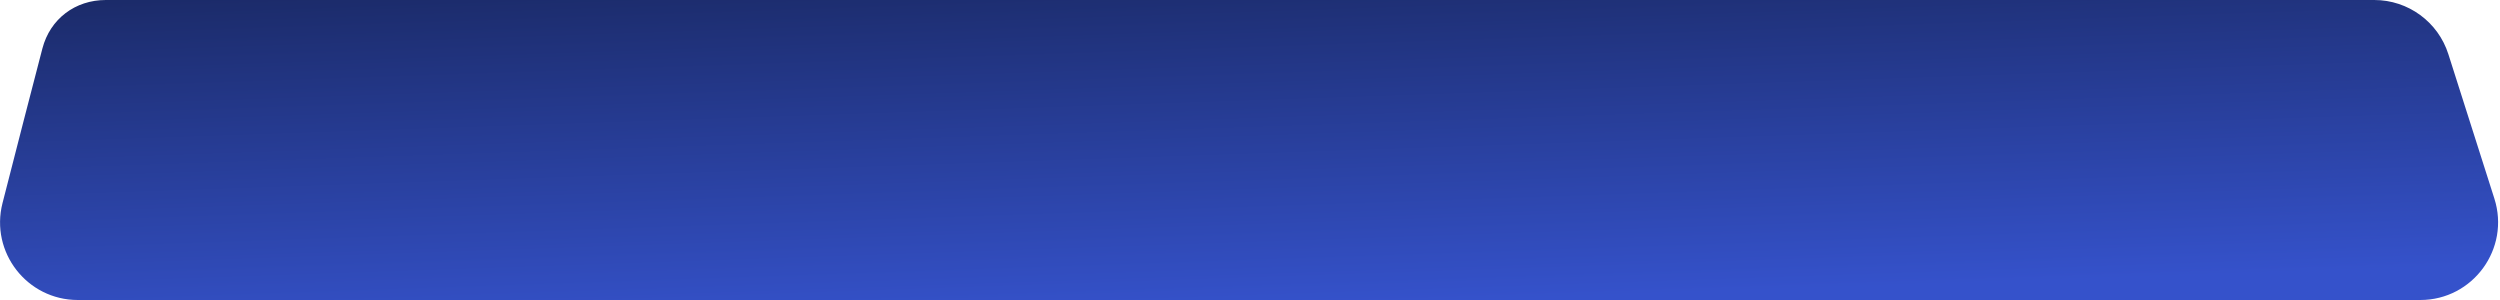 <svg width="1125" height="135" viewBox="0 0 1125 135" fill="none" xmlns="http://www.w3.org/2000/svg">
<path d="M1.133 91.383C7.528 66.398 14.365 39.828 19.083 21.805C22.572 8.481 33.858 0 47.63 0H1068.42C1083.65 0 1097.14 9.859 1101.76 24.378L1122.47 89.378C1129.66 111.953 1112.81 135 1089.12 135H35.02C12.19 135 -4.529 113.5 1.133 91.383Z" fill="url(#paint0_linear_33_4403)"/>
<defs>
<linearGradient id="paint0_linear_33_4403" x1="651.5" y1="135.556" x2="645.946" y2="-27.186" gradientUnits="userSpaceOnUse">
<stop stop-color="#3552CB"/>
<stop offset="1" stop-color="#1A2965"/>
</linearGradient>
</defs>
</svg>
